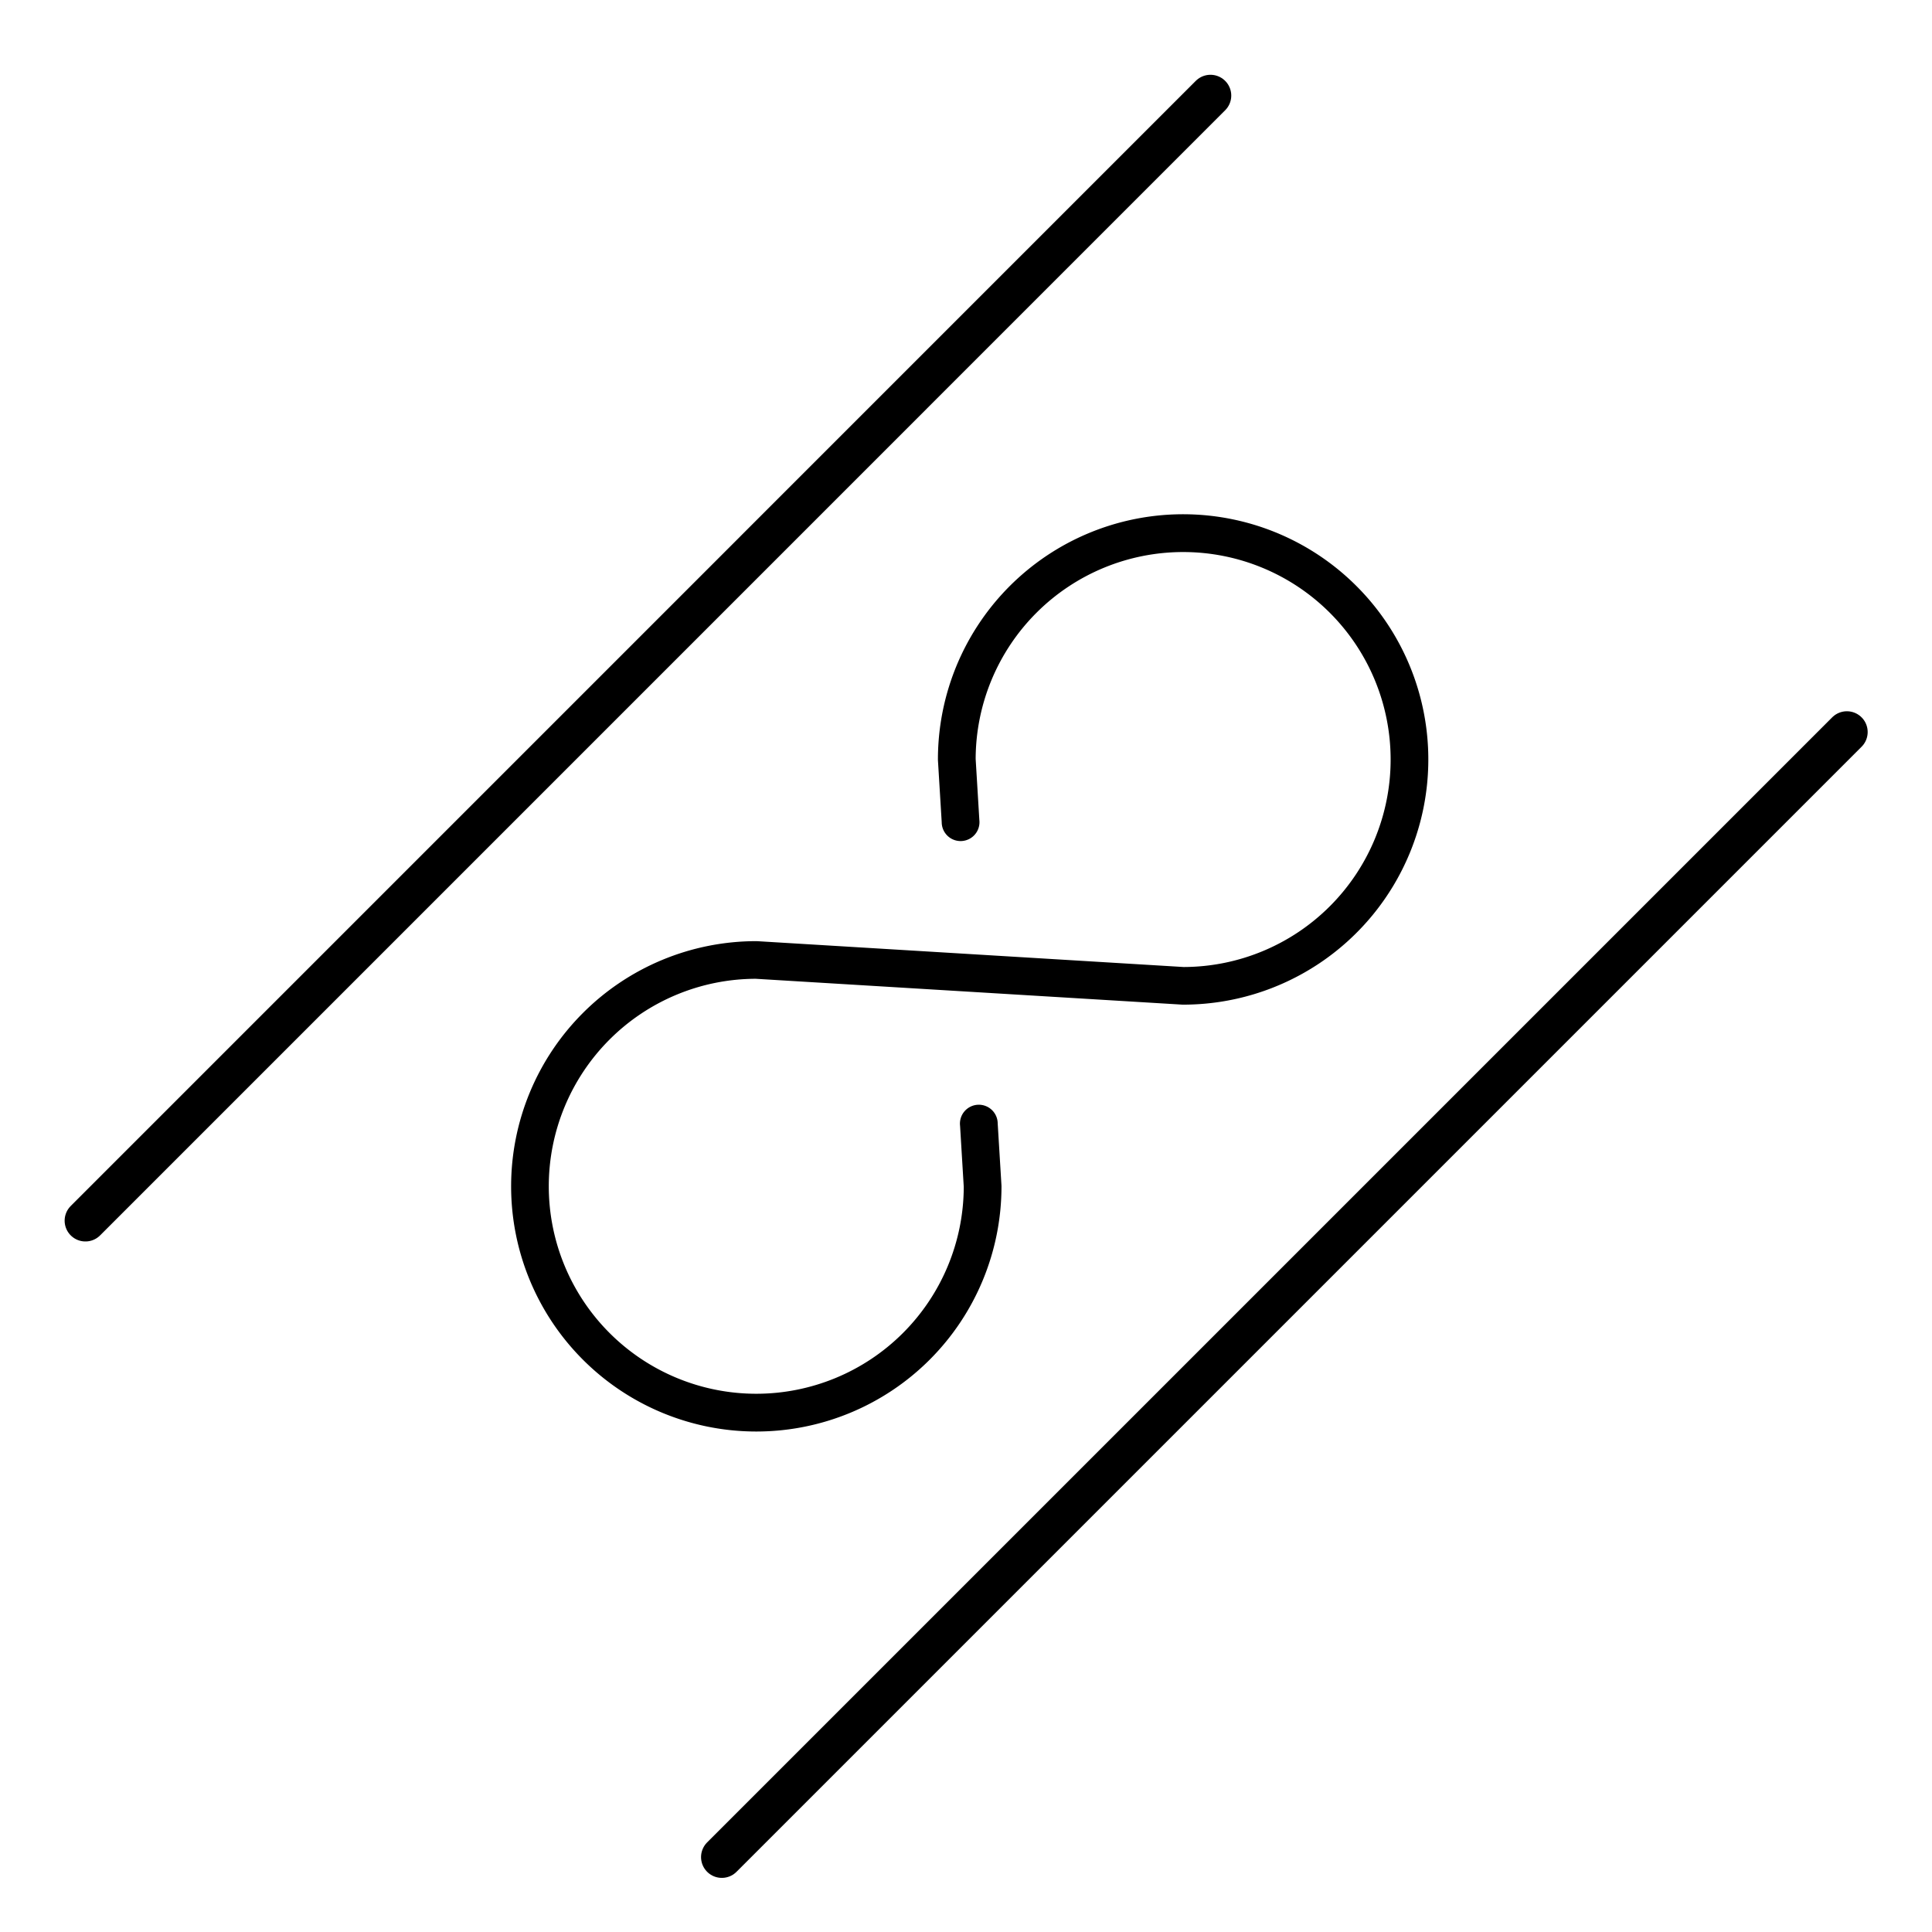 <?xml version="1.0" encoding="UTF-8" standalone="no"?>
<!-- Created with Inkscape (http://www.inkscape.org/) -->

<svg
   width="31.417mm"
   height="31.417mm"
   viewBox="0 0 31.417 31.417"
   version="1.1"
   id="svg1"
   xml:space="preserve"
   sodipodi:docname="threadofwealth.svg"
   inkscape:version="1.3.2 (091e20e, 2023-11-25)"
   inkscape:export-filename="threadofwealth-favicon.png"
   inkscape:export-xdpi="25.871233"
   inkscape:export-ydpi="25.871233"
   xmlns:inkscape="http://www.inkscape.org/namespaces/inkscape"
   xmlns:sodipodi="http://sodipodi.sourceforge.net/DTD/sodipodi-0.dtd"
   xmlns="http://www.w3.org/2000/svg"
   xmlns:svg="http://www.w3.org/2000/svg"><sodipodi:namedview
     id="namedview1"
     pagecolor="#ffffff"
     bordercolor="#000000"
     borderopacity="0.25"
     inkscape:showpageshadow="2"
     inkscape:pageopacity="0.0"
     inkscape:pagecheckerboard="0"
     inkscape:deskcolor="#d1d1d1"
     inkscape:document-units="mm"
     showgrid="false"
     inkscape:zoom="2.2796325"
     inkscape:cx="65.142079"
     inkscape:cy="64.922746"
     inkscape:window-width="1344"
     inkscape:window-height="449"
     inkscape:window-x="0"
     inkscape:window-y="25"
     inkscape:window-maximized="0"
     inkscape:current-layer="layer1" /><defs
     id="defs1" /><g
     inkscape:label="Ebene 1"
     inkscape:groupmode="layer"
     id="layer1"
     transform="translate(-18.497,-18.26)"><path
       style="fill:none;fill-opacity:0;stroke:#000000;stroke-width:0.676;stroke-linecap:round;stroke-dasharray:none;stroke-opacity:1"
       d="M 38.181,19.814 19.886,38.11"
       id="path6" /><path
       style="fill:none;fill-opacity:0;stroke:#000000;stroke-width:0.676;stroke-linecap:round;stroke-dasharray:none;stroke-opacity:1"
       d="M 48.53,30.164 30.235,48.459"
       id="path7" /><path
       d="m 40.555,27.79 a 3.987,3.987 0 0 1 -2.819,6.807 q -0.009,-9e-6 -0.019,-5.73e-4 l -6.931,-0.42 a 3.374,3.374 0 1 0 3.383,3.383 l -0.06,-0.993 a 0.307,0.307 0 1 1 0.612,-0.037 l 0.061,1.003 q 5.72e-4,0.009 5.73e-4,0.019 a 3.987,3.987 0 1 1 -3.987,-3.987 q 0.009,5e-6 0.019,5.72e-4 l 6.931,0.42 a 3.374,3.374 0 1 0 -3.383,-3.383 l 0.06,0.993 a 0.307,0.307 0 1 1 -0.612,0.037 l -0.061,-1.003 q -5.54e-4,-0.009 -5.72e-4,-0.019 a 3.987,3.987 0 0 1 6.807,-2.819 z"
       id="path1-2"
       style="fill:#000000;fill-opacity:1;stroke:none;stroke-width:0.077;stroke-opacity:1" /></g></svg>

